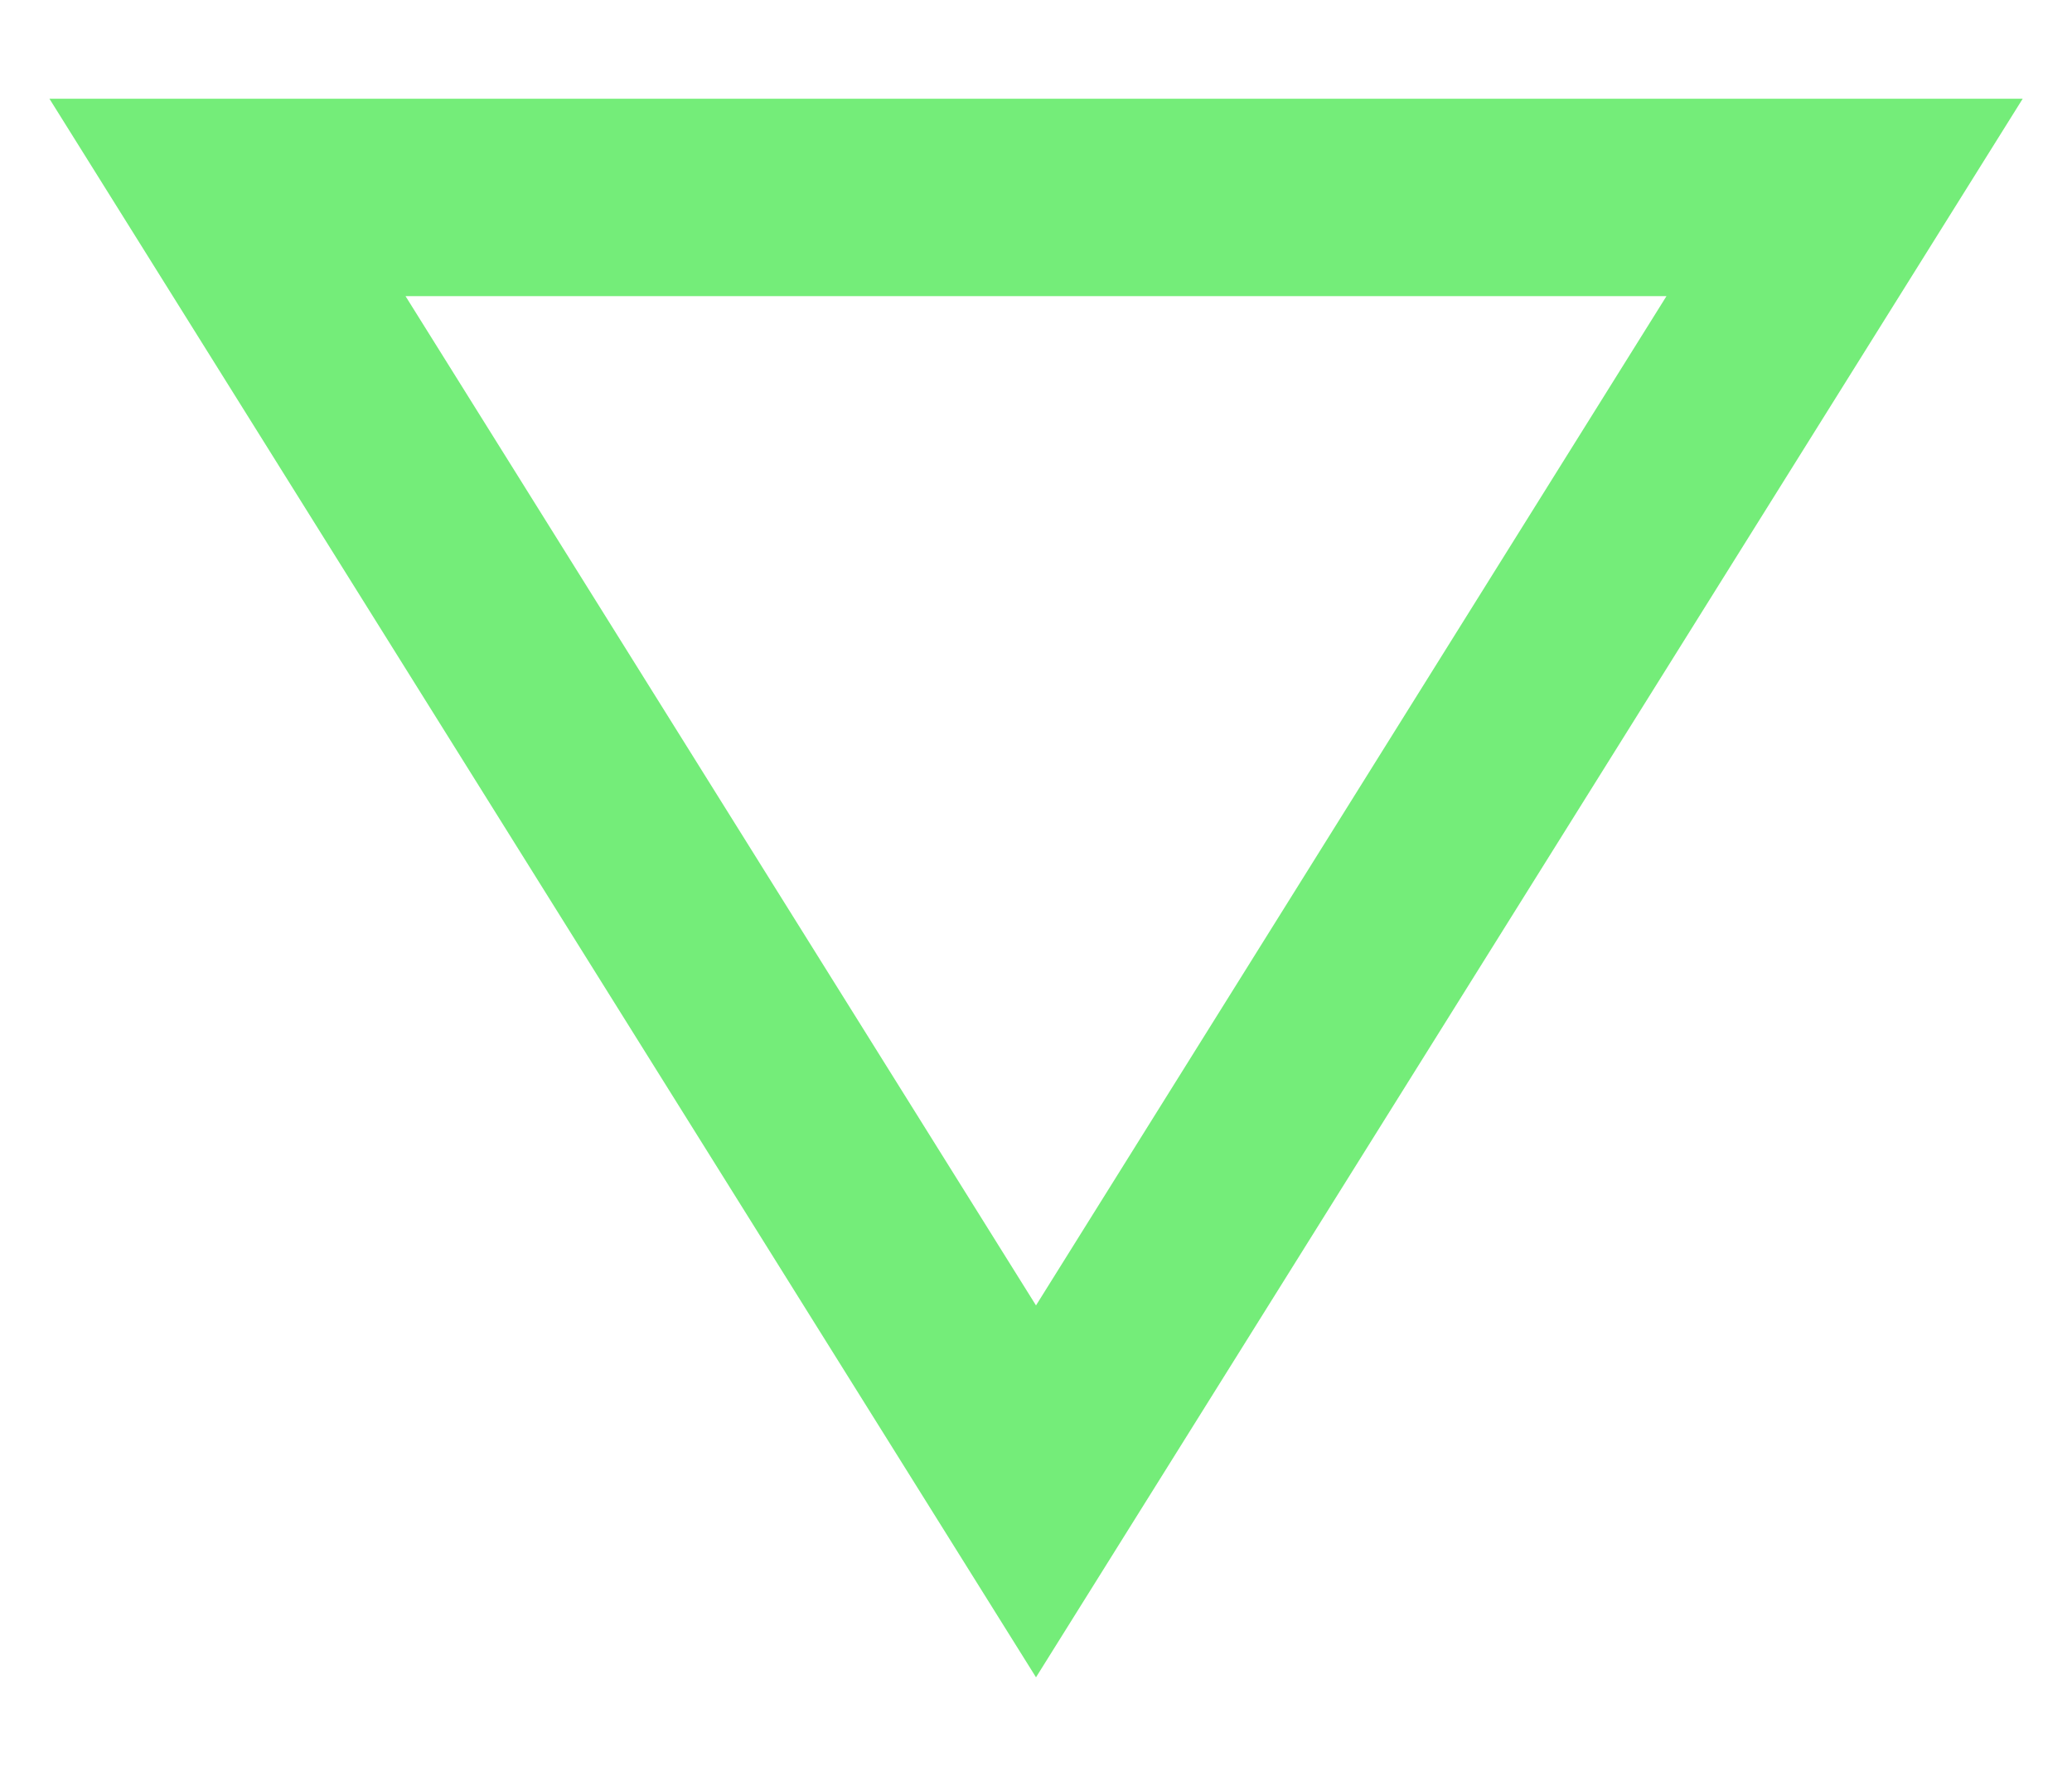 <svg width="14" height="12" viewBox="0 0 14 12" fill="none" xmlns="http://www.w3.org/2000/svg">
                <path d="M7 8.821L2.74 2.001L11.26 2.001L7 8.821ZM7 11.334L13.667 0.667L0.334 0.667L7 11.334Z" fill="#74ED79"/>
                </svg>